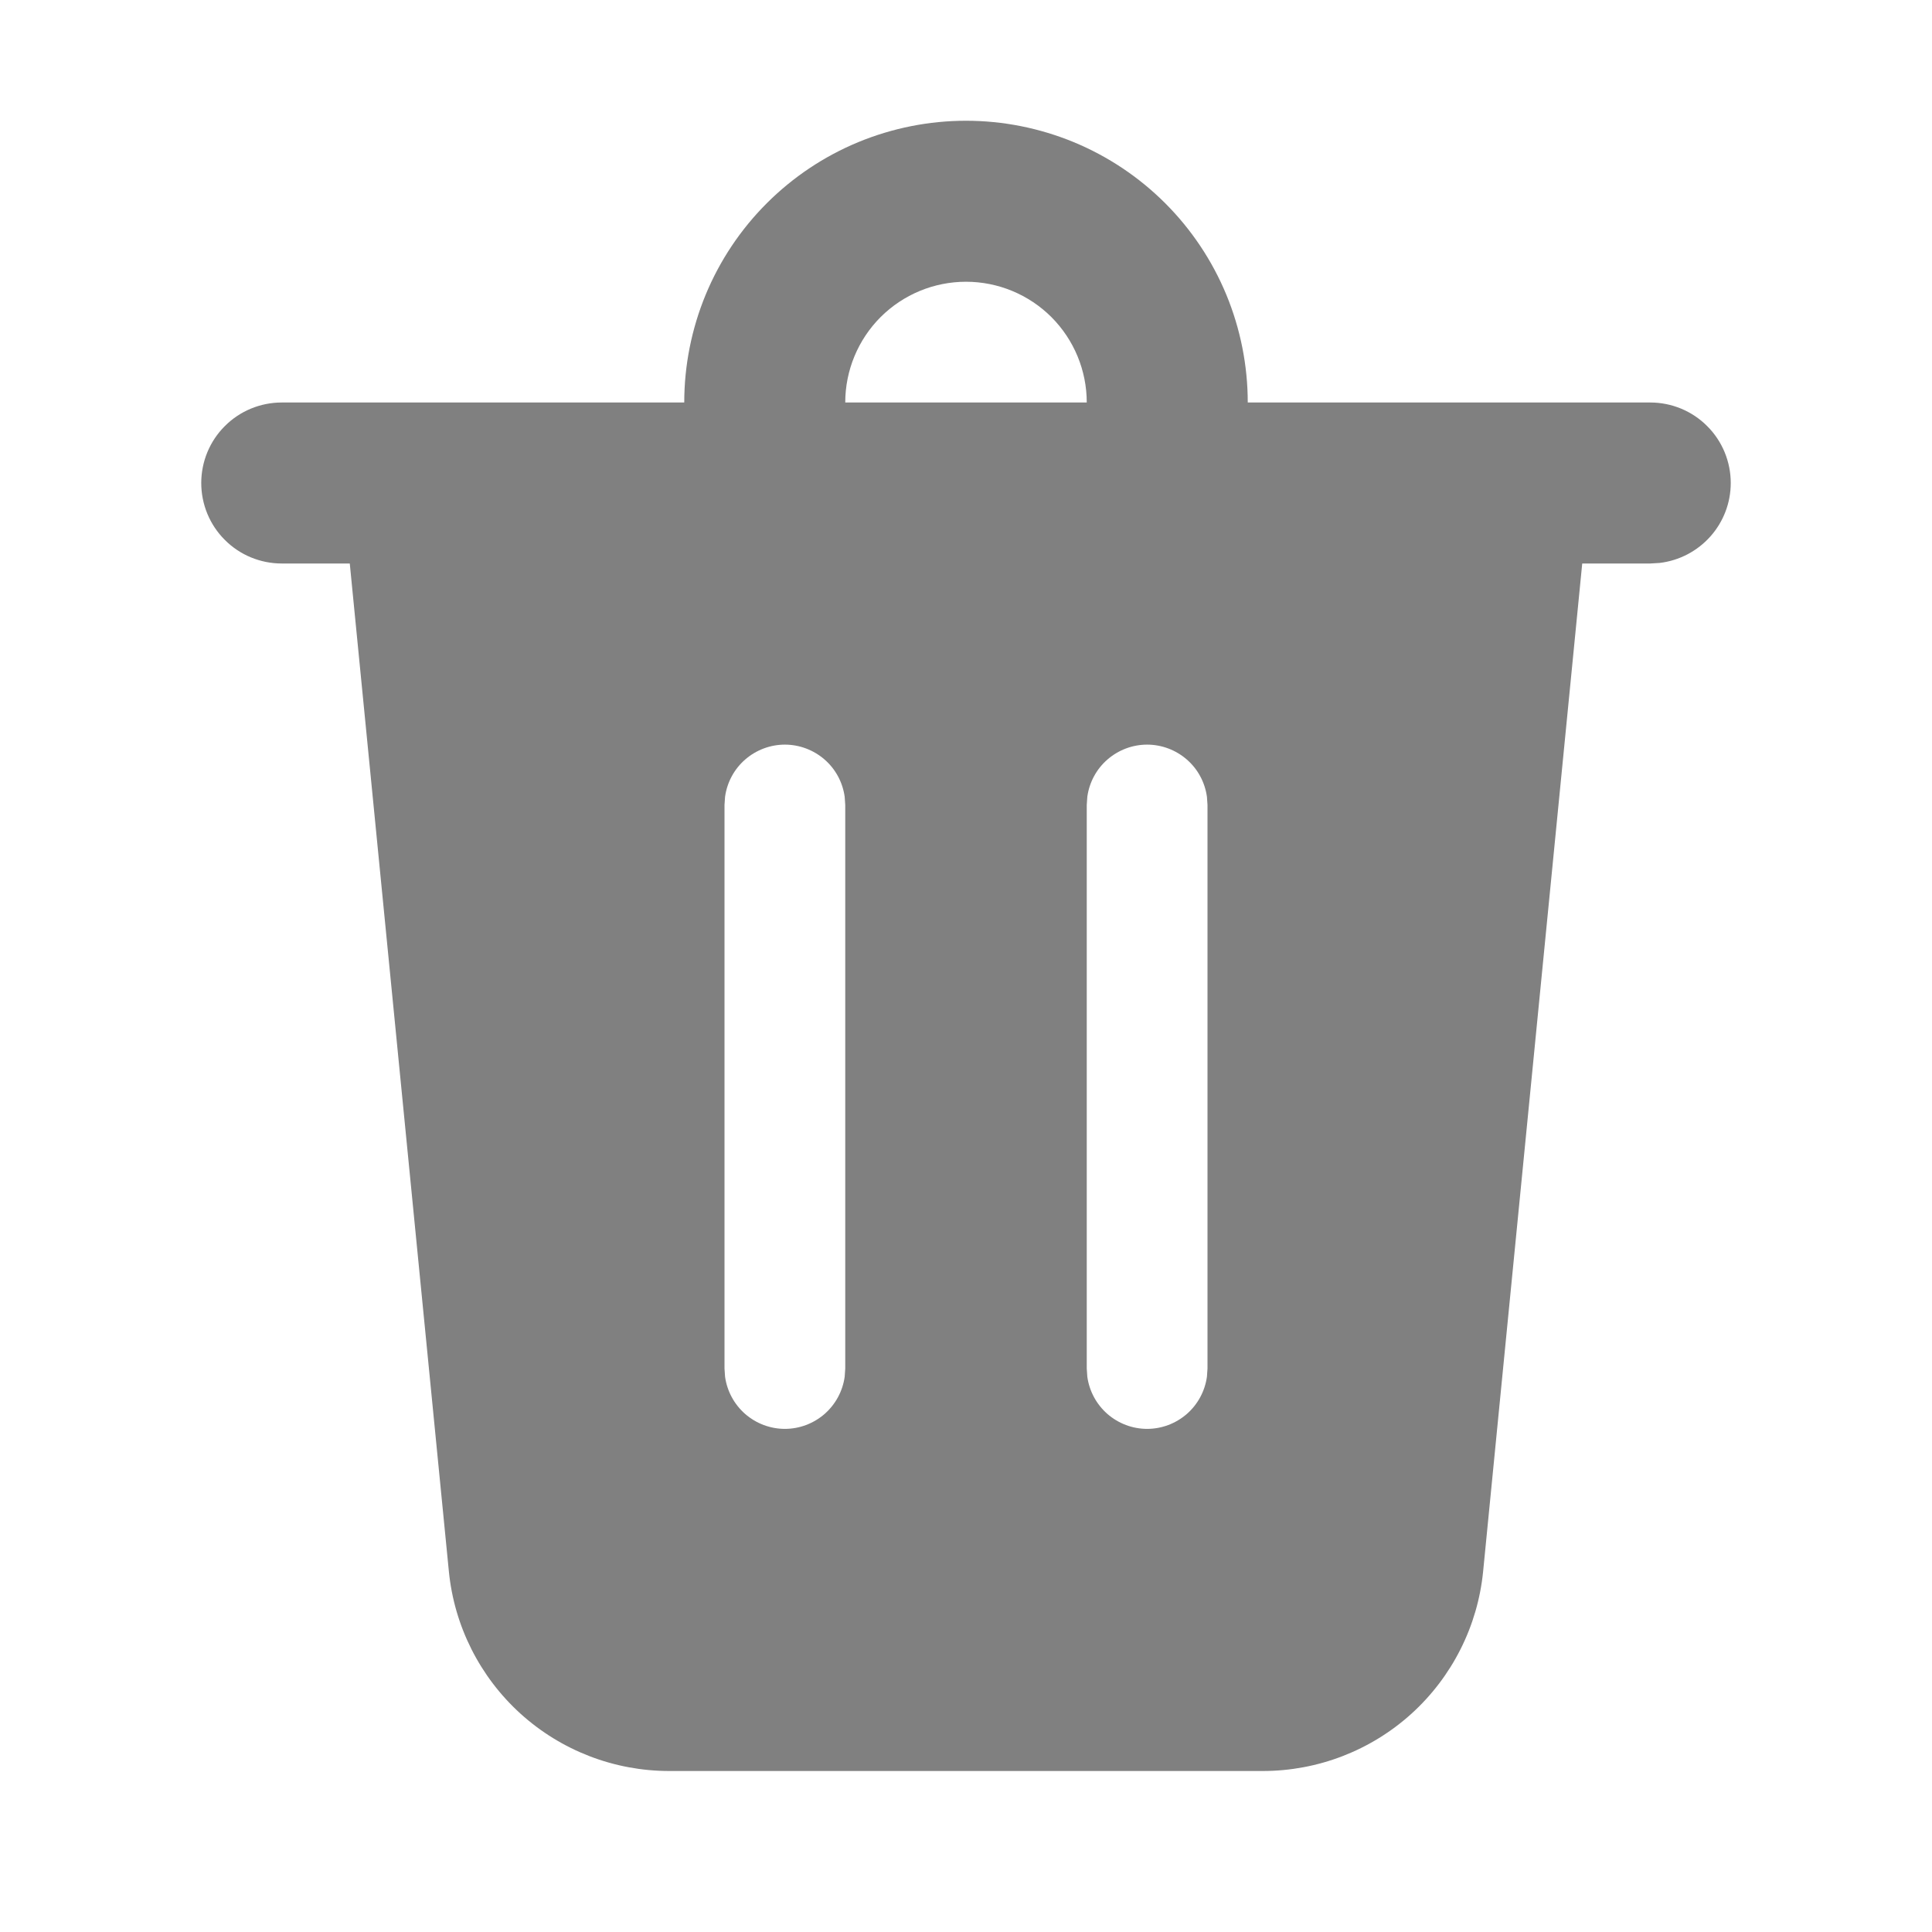 <svg width="24" height="24" viewBox="0 0 24 24" fill="none" xmlns="http://www.w3.org/2000/svg">
<path d="M21.5 6C21.5 6.245 21.41 6.481 21.247 6.664C21.084 6.847 20.86 6.964 20.617 6.993L20.5 7H19.655L18.424 19.52C18.357 20.199 18.04 20.829 17.534 21.288C17.028 21.746 16.37 22 15.687 22H8.313C7.63 22 6.972 21.746 6.466 21.288C5.96 20.829 5.643 20.199 5.576 19.52L4.345 7H3.5C3.235 7 2.98 6.895 2.793 6.707C2.605 6.52 2.5 6.265 2.5 6C2.5 5.735 2.605 5.48 2.793 5.293C2.98 5.105 3.235 5 3.5 5H8.5C8.5 4.54 8.591 4.085 8.766 3.661C8.942 3.236 9.2 2.85 9.525 2.525C9.85 2.2 10.236 1.942 10.661 1.766C11.085 1.591 11.54 1.5 12 1.5C12.46 1.5 12.915 1.591 13.339 1.766C13.764 1.942 14.15 2.2 14.475 2.525C14.8 2.85 15.058 3.236 15.234 3.661C15.409 4.085 15.5 4.54 15.5 5H20.5C20.765 5 21.02 5.105 21.207 5.293C21.395 5.48 21.5 5.735 21.5 6ZM14.25 9.25C14.069 9.25 13.894 9.316 13.757 9.435C13.62 9.554 13.532 9.718 13.507 9.898L13.5 10V17L13.507 17.102C13.532 17.282 13.621 17.446 13.757 17.565C13.894 17.684 14.069 17.75 14.25 17.75C14.431 17.75 14.606 17.684 14.743 17.565C14.879 17.446 14.968 17.282 14.993 17.102L15 17V10L14.993 9.898C14.968 9.718 14.88 9.554 14.743 9.435C14.606 9.316 14.431 9.25 14.25 9.25ZM9.75 9.25C9.569 9.25 9.394 9.316 9.257 9.435C9.12 9.554 9.032 9.718 9.007 9.898L9 10V17L9.007 17.102C9.032 17.282 9.121 17.446 9.257 17.565C9.394 17.684 9.569 17.75 9.75 17.75C9.931 17.75 10.106 17.684 10.243 17.565C10.379 17.446 10.468 17.282 10.493 17.102L10.5 17V10L10.493 9.898C10.468 9.718 10.38 9.554 10.243 9.435C10.106 9.316 9.931 9.25 9.75 9.25ZM12 3.5C11.602 3.5 11.221 3.658 10.939 3.939C10.658 4.221 10.5 4.602 10.5 5H13.5C13.5 4.602 13.342 4.221 13.061 3.939C12.779 3.658 12.398 3.5 12 3.5Z" fill="#808080"/>
</svg>
